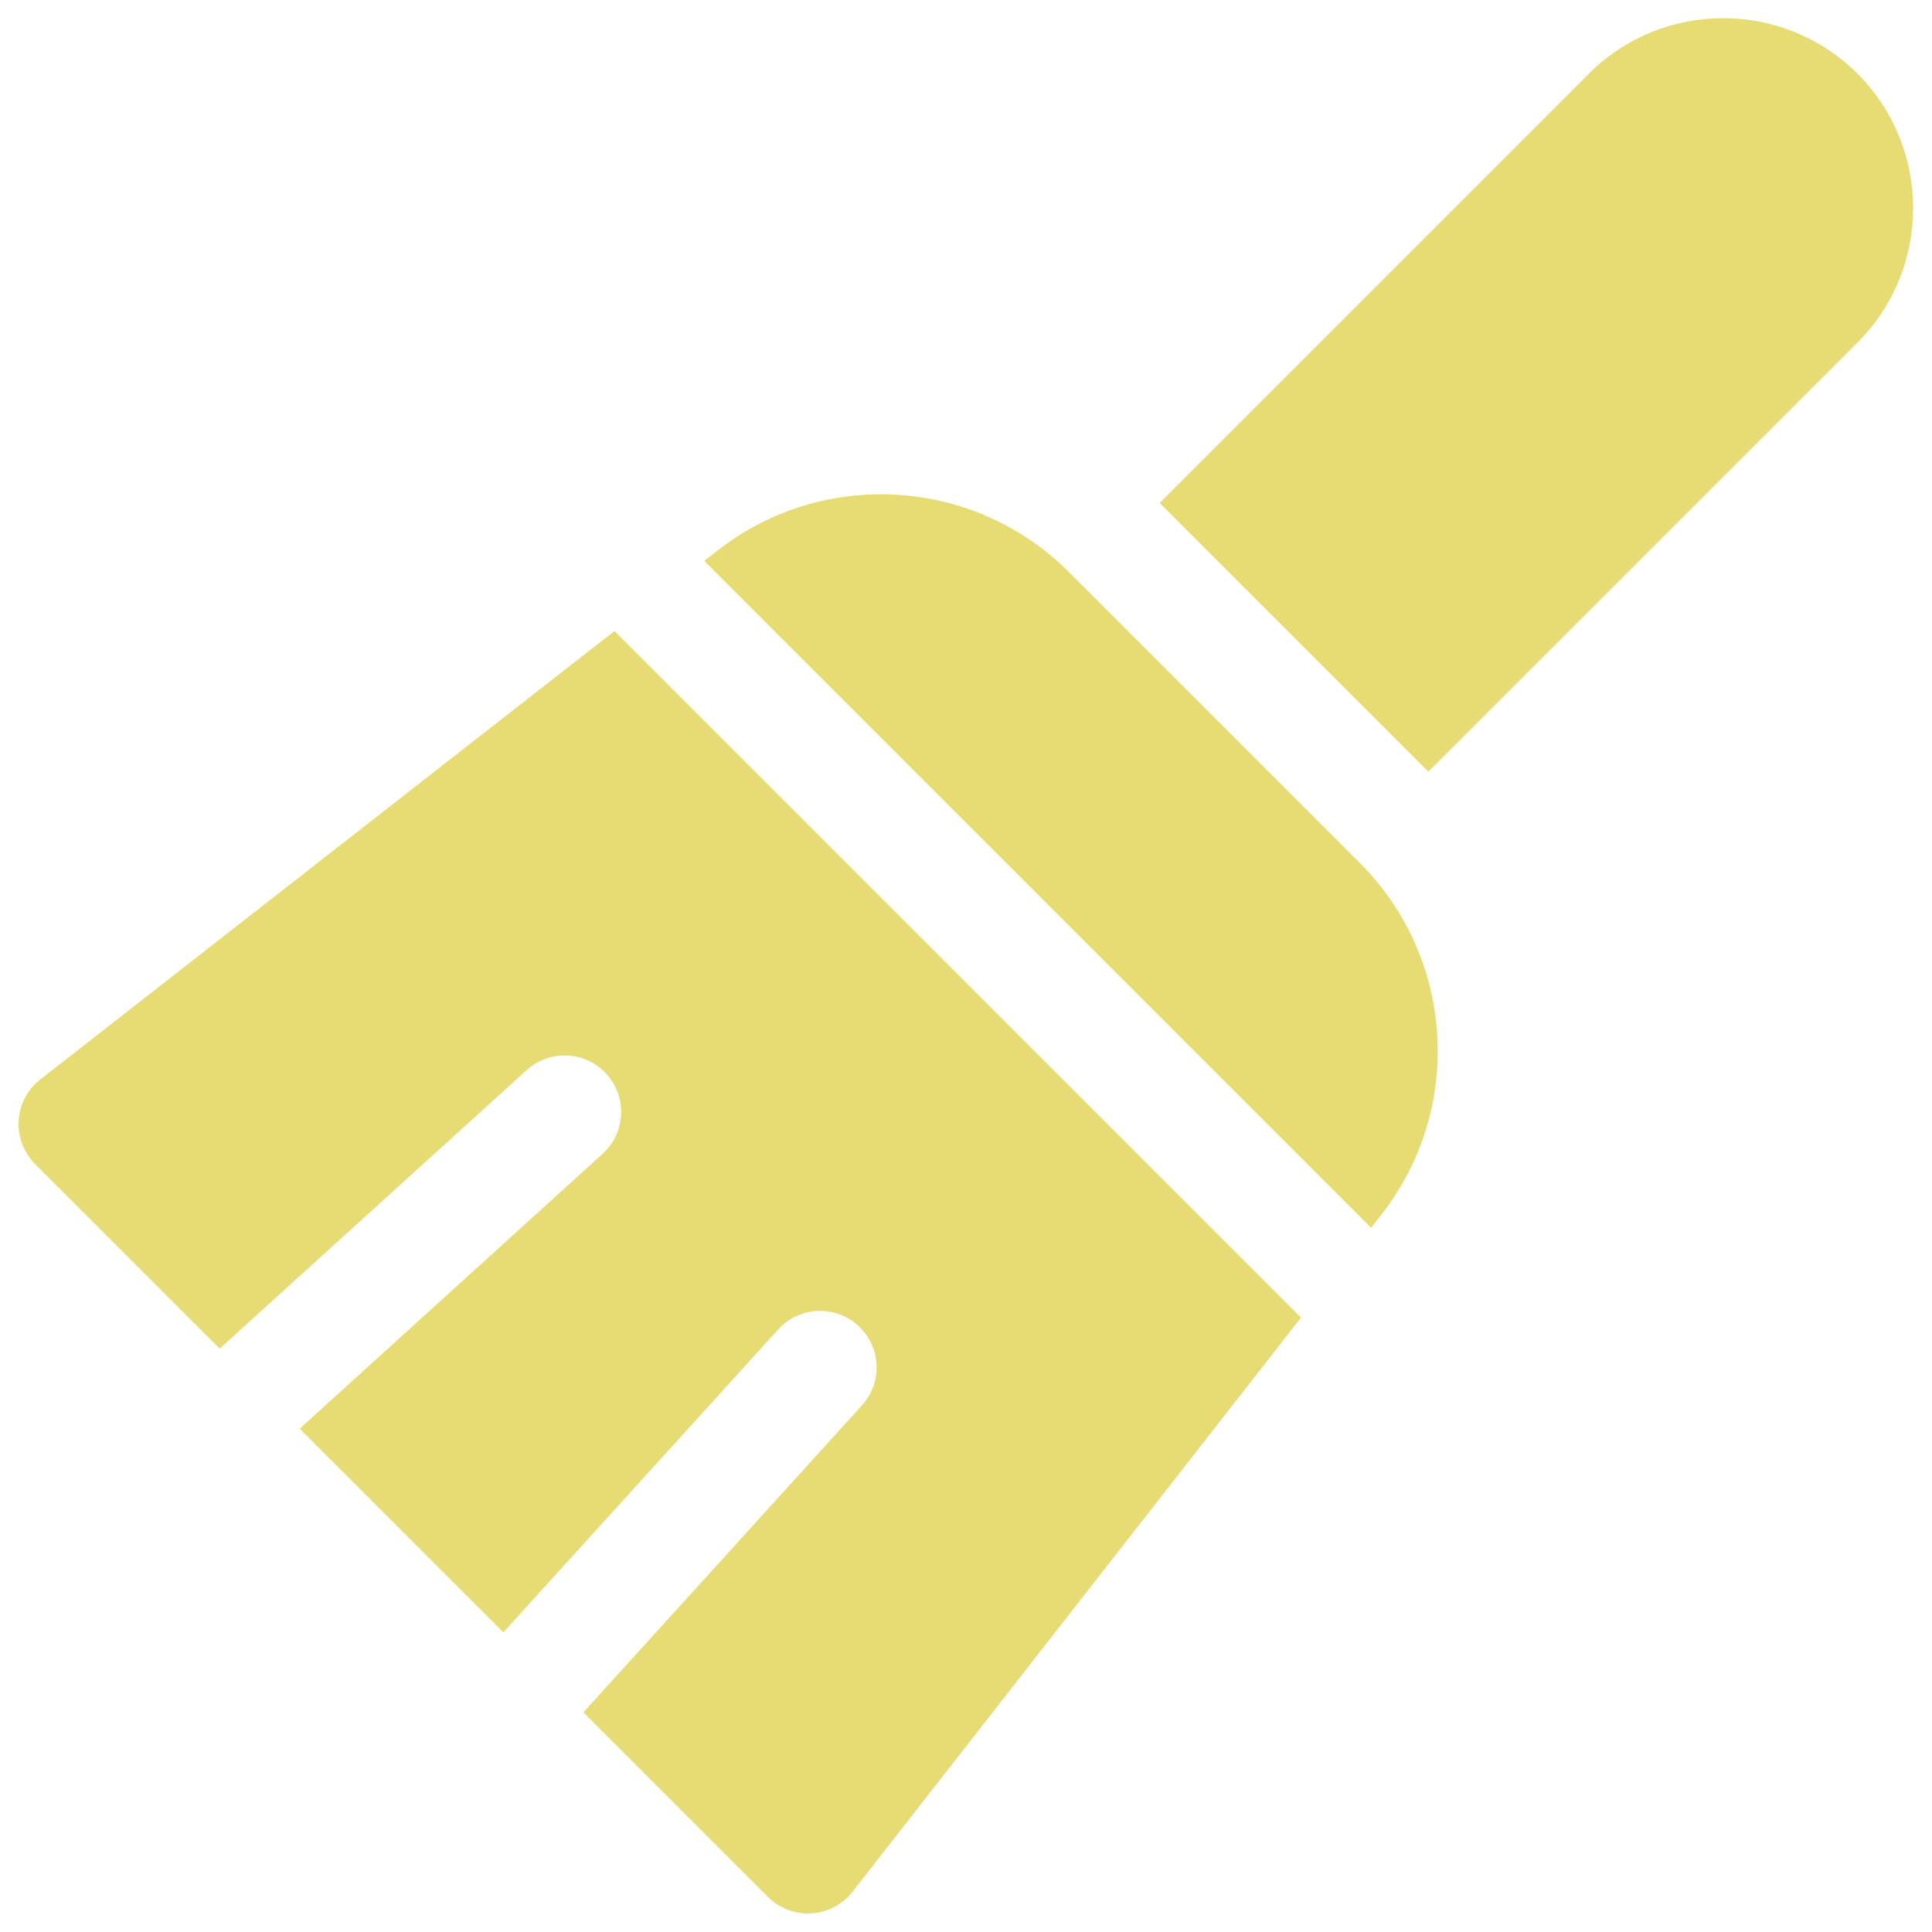 <?xml version="1.0" encoding="UTF-8" standalone="no"?>
<svg
   xmlns:dc="http://purl.org/dc/elements/1.1/"
   xmlns:cc="http://creativecommons.org/ns#"
   xmlns:rdf="http://www.w3.org/1999/02/22-rdf-syntax-ns#"
   xmlns:svg="http://www.w3.org/2000/svg"
   xmlns="http://www.w3.org/2000/svg"
   xmlns:sodipodi="http://sodipodi.sourceforge.net/DTD/sodipodi-0.dtd"
   xmlns:inkscape="http://www.inkscape.org/namespaces/inkscape"
   version="1.1"
   id="Capa_1"
   x="0px"
   y="0px"
   viewBox="0 0 512 512"
   style="enable-background:new 0 0 512 512;"
   xml:space="preserve"
   sodipodi:docname="clean.svg"
   inkscape:version="1.0.1 (3bc2e813f5, 2020-09-07)"><defs
   id="defs53" /><sodipodi:namedview
   pagecolor="#ffffff"
   bordercolor="#666666"
   borderopacity="1"
   objecttolerance="10"
   gridtolerance="10"
   guidetolerance="10"
   inkscape:pageopacity="0"
   inkscape:pageshadow="2"
   inkscape:window-width="1366"
   inkscape:window-height="739"
   id="namedview51"
   showgrid="false"
   inkscape:zoom="0.79135193"
   inkscape:cx="322.4361"
   inkscape:cy="286.90481"
   inkscape:window-x="0"
   inkscape:window-y="0"
   inkscape:window-maximized="1"
   inkscape:current-layer="Capa_1"
   inkscape:document-rotation="0" />

















<g
   id="g3755"><g
     id="g6"
     style="fill:#e7db74;fill-opacity:1;stroke:none;stroke-opacity:1"
     transform="matrix(0.981,0,0,0.981,4.821,4.82)">
	<g
   id="g4"
   style="fill:#e7db74;fill-opacity:1;stroke:none;stroke-opacity:1">
		<path
   d="m 496.89,15.011 c -20.015,-20.015 -52.583,-20.016 -72.598,0 L 308.353,130.95 380.951,203.548 496.89,87.609 c 20.015,-20.015 20.015,-52.583 0,-72.598 z"
   id="path2"
   style="fill:#e7db74;fill-opacity:1;stroke:none;stroke-opacity:1" />
	</g>
</g><g
     id="g12"
     style="fill:#e7db74;fill-opacity:1;stroke:none;stroke-opacity:1"
     transform="matrix(0.981,0,0,0.981,4.821,4.82)">
	<g
   id="g10"
   style="fill:#e7db74;fill-opacity:1;stroke:none;stroke-opacity:1">
		<path
   d="M 362.499,228.282 283.816,149.6 c -25.576,-25.576 -66.36,-28.074 -94.866,-5.81 l -3.621,2.828 180.151,180.151 2.828,-3.621 c 22.265,-28.505 19.766,-69.289 -5.809,-94.866 z"
   id="path8"
   style="fill:#e7db74;fill-opacity:1;stroke:none;stroke-opacity:1" />
	</g>
</g><g
     id="g18"
     style="fill:#e7db74;fill-opacity:1;stroke:none;stroke-opacity:1"
     transform="matrix(0.981,0,0,0.981,4.821,4.82)">
	<g
   id="g16"
   style="fill:#e7db74;fill-opacity:1;stroke:none;stroke-opacity:1">
		<path
   d="M 161.08,165.557 5.969,286.702 c -3.447,2.692 -5.574,6.734 -5.842,11.1 -0.267,4.367 1.351,8.637 4.444,11.731 l 49.873,49.873 82.911,-75.242 c 6.246,-5.667 15.921,-5.174 21.568,1.047 5.667,6.245 5.199,15.901 -1.046,21.568 l -81.815,74.247 55.012,55.012 74.247,-81.815 c 5.667,-6.245 15.324,-6.713 21.568,-1.046 6.247,5.692 6.713,15.324 1.046,21.568 l -75.242,82.911 49.873,49.873 c 3.093,3.093 7.364,4.711 11.731,4.444 4.366,-0.268 8.407,-2.395 11.1,-5.842 L 346.542,351.019 Z"
   id="path14"
   style="fill:#e7db74;fill-opacity:1;stroke:none;stroke-opacity:1" />
	</g>
</g><g
     id="g20"
     style="fill:#e7db74;fill-opacity:1;stroke:none;stroke-opacity:1"
     transform="matrix(0.981,0,0,0.981,4.821,4.82)">
</g><g
     id="g22"
     style="fill:#e7db74;fill-opacity:1;stroke:none;stroke-opacity:1"
     transform="matrix(0.981,0,0,0.981,4.821,4.82)">
</g><g
     id="g24"
     style="fill:#e7db74;fill-opacity:1;stroke:none;stroke-opacity:1"
     transform="matrix(0.981,0,0,0.981,4.821,4.82)">
</g><g
     id="g26"
     style="fill:#e7db74;fill-opacity:1;stroke:none;stroke-opacity:1"
     transform="matrix(0.981,0,0,0.981,4.821,4.82)">
</g><g
     id="g28"
     style="fill:#e7db74;fill-opacity:1;stroke:none;stroke-opacity:1"
     transform="matrix(0.981,0,0,0.981,4.821,4.82)">
</g><g
     id="g30"
     style="fill:#e7db74;fill-opacity:1;stroke:none;stroke-opacity:1"
     transform="matrix(0.981,0,0,0.981,4.821,4.82)">
</g><g
     id="g32"
     style="fill:#e7db74;fill-opacity:1;stroke:none;stroke-opacity:1"
     transform="matrix(0.981,0,0,0.981,4.821,4.82)">
</g><g
     id="g34"
     style="fill:#e7db74;fill-opacity:1;stroke:none;stroke-opacity:1"
     transform="matrix(0.981,0,0,0.981,4.821,4.82)">
</g><g
     id="g36"
     style="fill:#e7db74;fill-opacity:1;stroke:none;stroke-opacity:1"
     transform="matrix(0.981,0,0,0.981,4.821,4.82)">
</g><g
     id="g38"
     style="fill:#e7db74;fill-opacity:1;stroke:none;stroke-opacity:1"
     transform="matrix(0.981,0,0,0.981,4.821,4.82)">
</g><g
     id="g40"
     style="fill:#e7db74;fill-opacity:1;stroke:none;stroke-opacity:1"
     transform="matrix(0.981,0,0,0.981,4.821,4.82)">
</g><g
     id="g42"
     style="fill:#e7db74;fill-opacity:1;stroke:none;stroke-opacity:1"
     transform="matrix(0.981,0,0,0.981,4.821,4.82)">
</g><g
     id="g44"
     style="fill:#e7db74;fill-opacity:1;stroke:none;stroke-opacity:1"
     transform="matrix(0.981,0,0,0.981,4.821,4.82)">
</g><g
     id="g46"
     style="fill:#e7db74;fill-opacity:1;stroke:none;stroke-opacity:1"
     transform="matrix(0.981,0,0,0.981,4.821,4.82)">
</g><g
     id="g48"
     style="fill:#e7db74;fill-opacity:1;stroke:none;stroke-opacity:1"
     transform="matrix(0.981,0,0,0.981,4.821,4.82)">
</g></g>
</svg>
